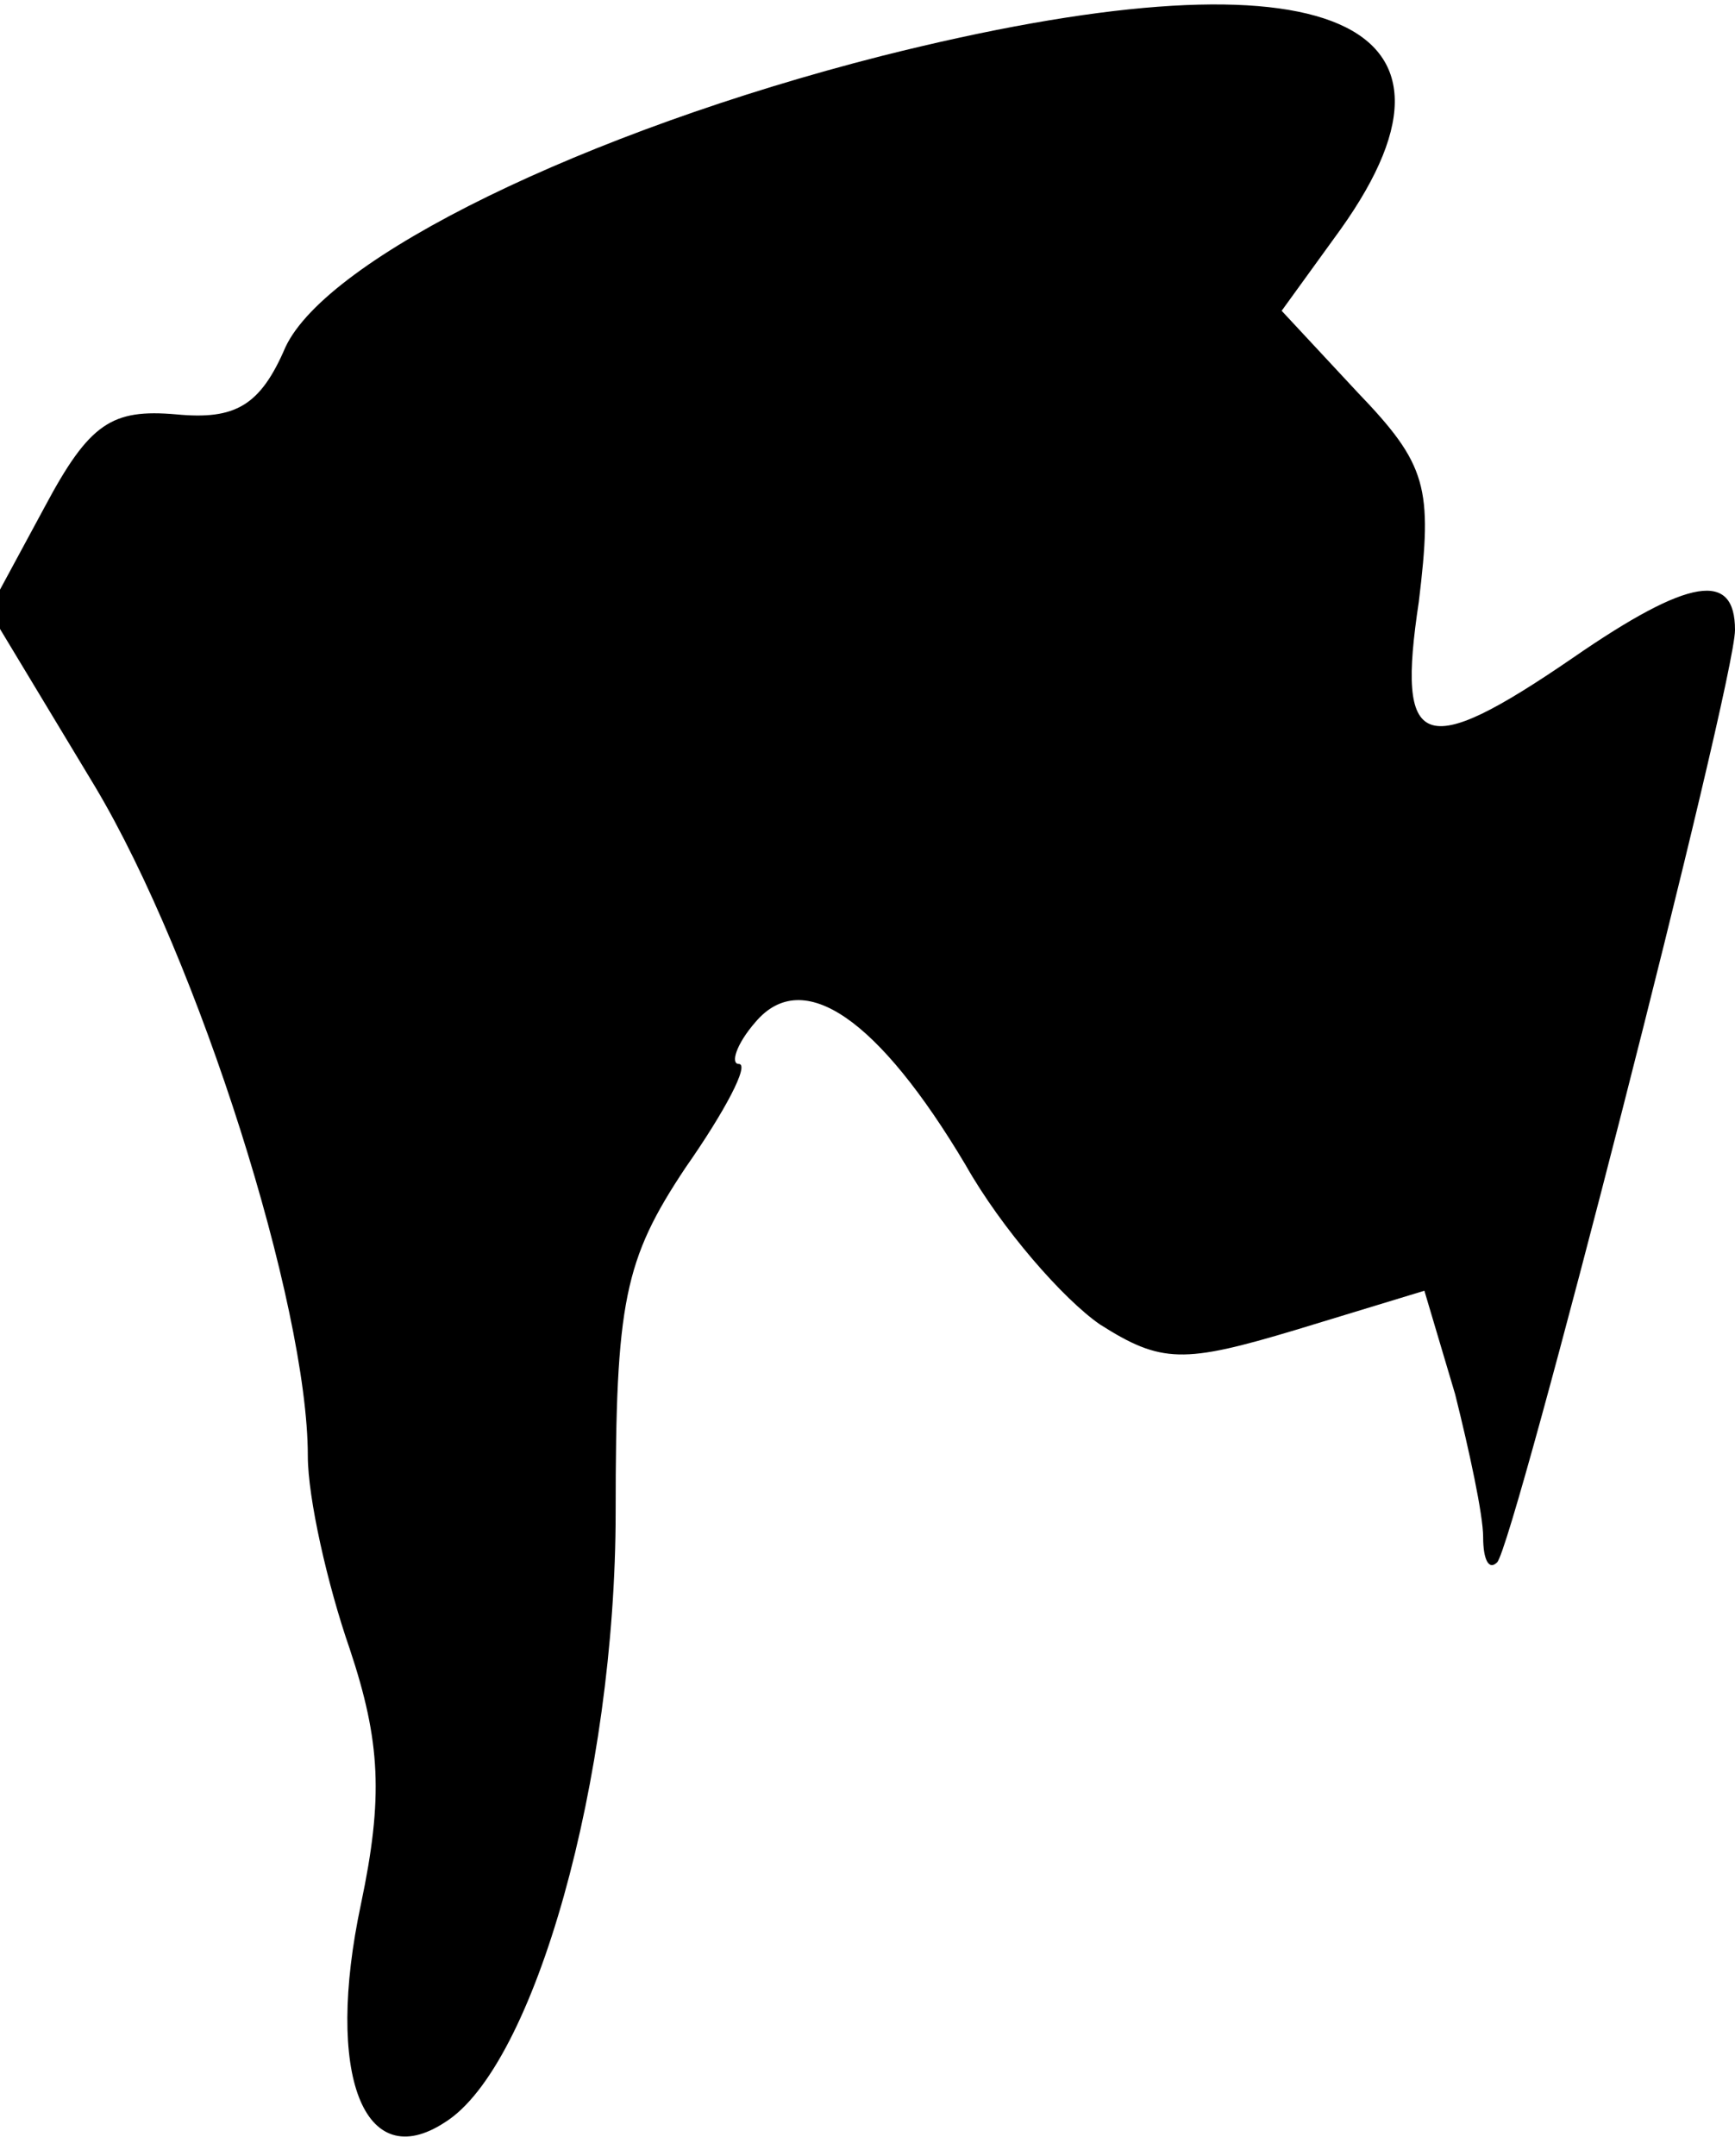 <?xml version="1.0" standalone="no"?>
<!DOCTYPE svg PUBLIC "-//W3C//DTD SVG 20010904//EN"
 "http://www.w3.org/TR/2001/REC-SVG-20010904/DTD/svg10.dtd">
<svg version="1.0" xmlns="http://www.w3.org/2000/svg"
 width="62pt" height="77pt" viewBox="0 0 62 77"
 preserveAspectRatio="xMidYMid meet">
<g transform="translate(0,77) scale(0.1,-0.1)"
fill="#000000" stroke="none">
<path fill="#000000" stroke="none" d="M315 750 c-106 -27 -198 -72 -213 -104
-9 -21 -18 -26 -39 -24 -23 2 -31 -3 -47 -33 l-20 -37 38 -63 c37 -62 76 -185
76 -239 0 -15 7 -46 15 -69 11 -33 12 -53 4 -91 -13 -61 1 -97 30 -78 32 20
61 123 61 218 0 75 3 90 25 123 14 20 23 37 19 37 -3 0 -1 7 6 15 17 20 44 1
75 -51 13 -23 35 -48 48 -57 22 -14 30 -14 70 -2 l46 14 11 -37 c5 -20 10 -43
10 -51 0 -8 2 -12 5 -9 6 6 85 314 85 333 0 21 -16 19 -58 -10 -54 -37 -63
-33 -55 20 5 41 3 49 -22 75 l-27 29 21 29 c55 77 -9 101 -164 62z"/>
</g>
</svg>

